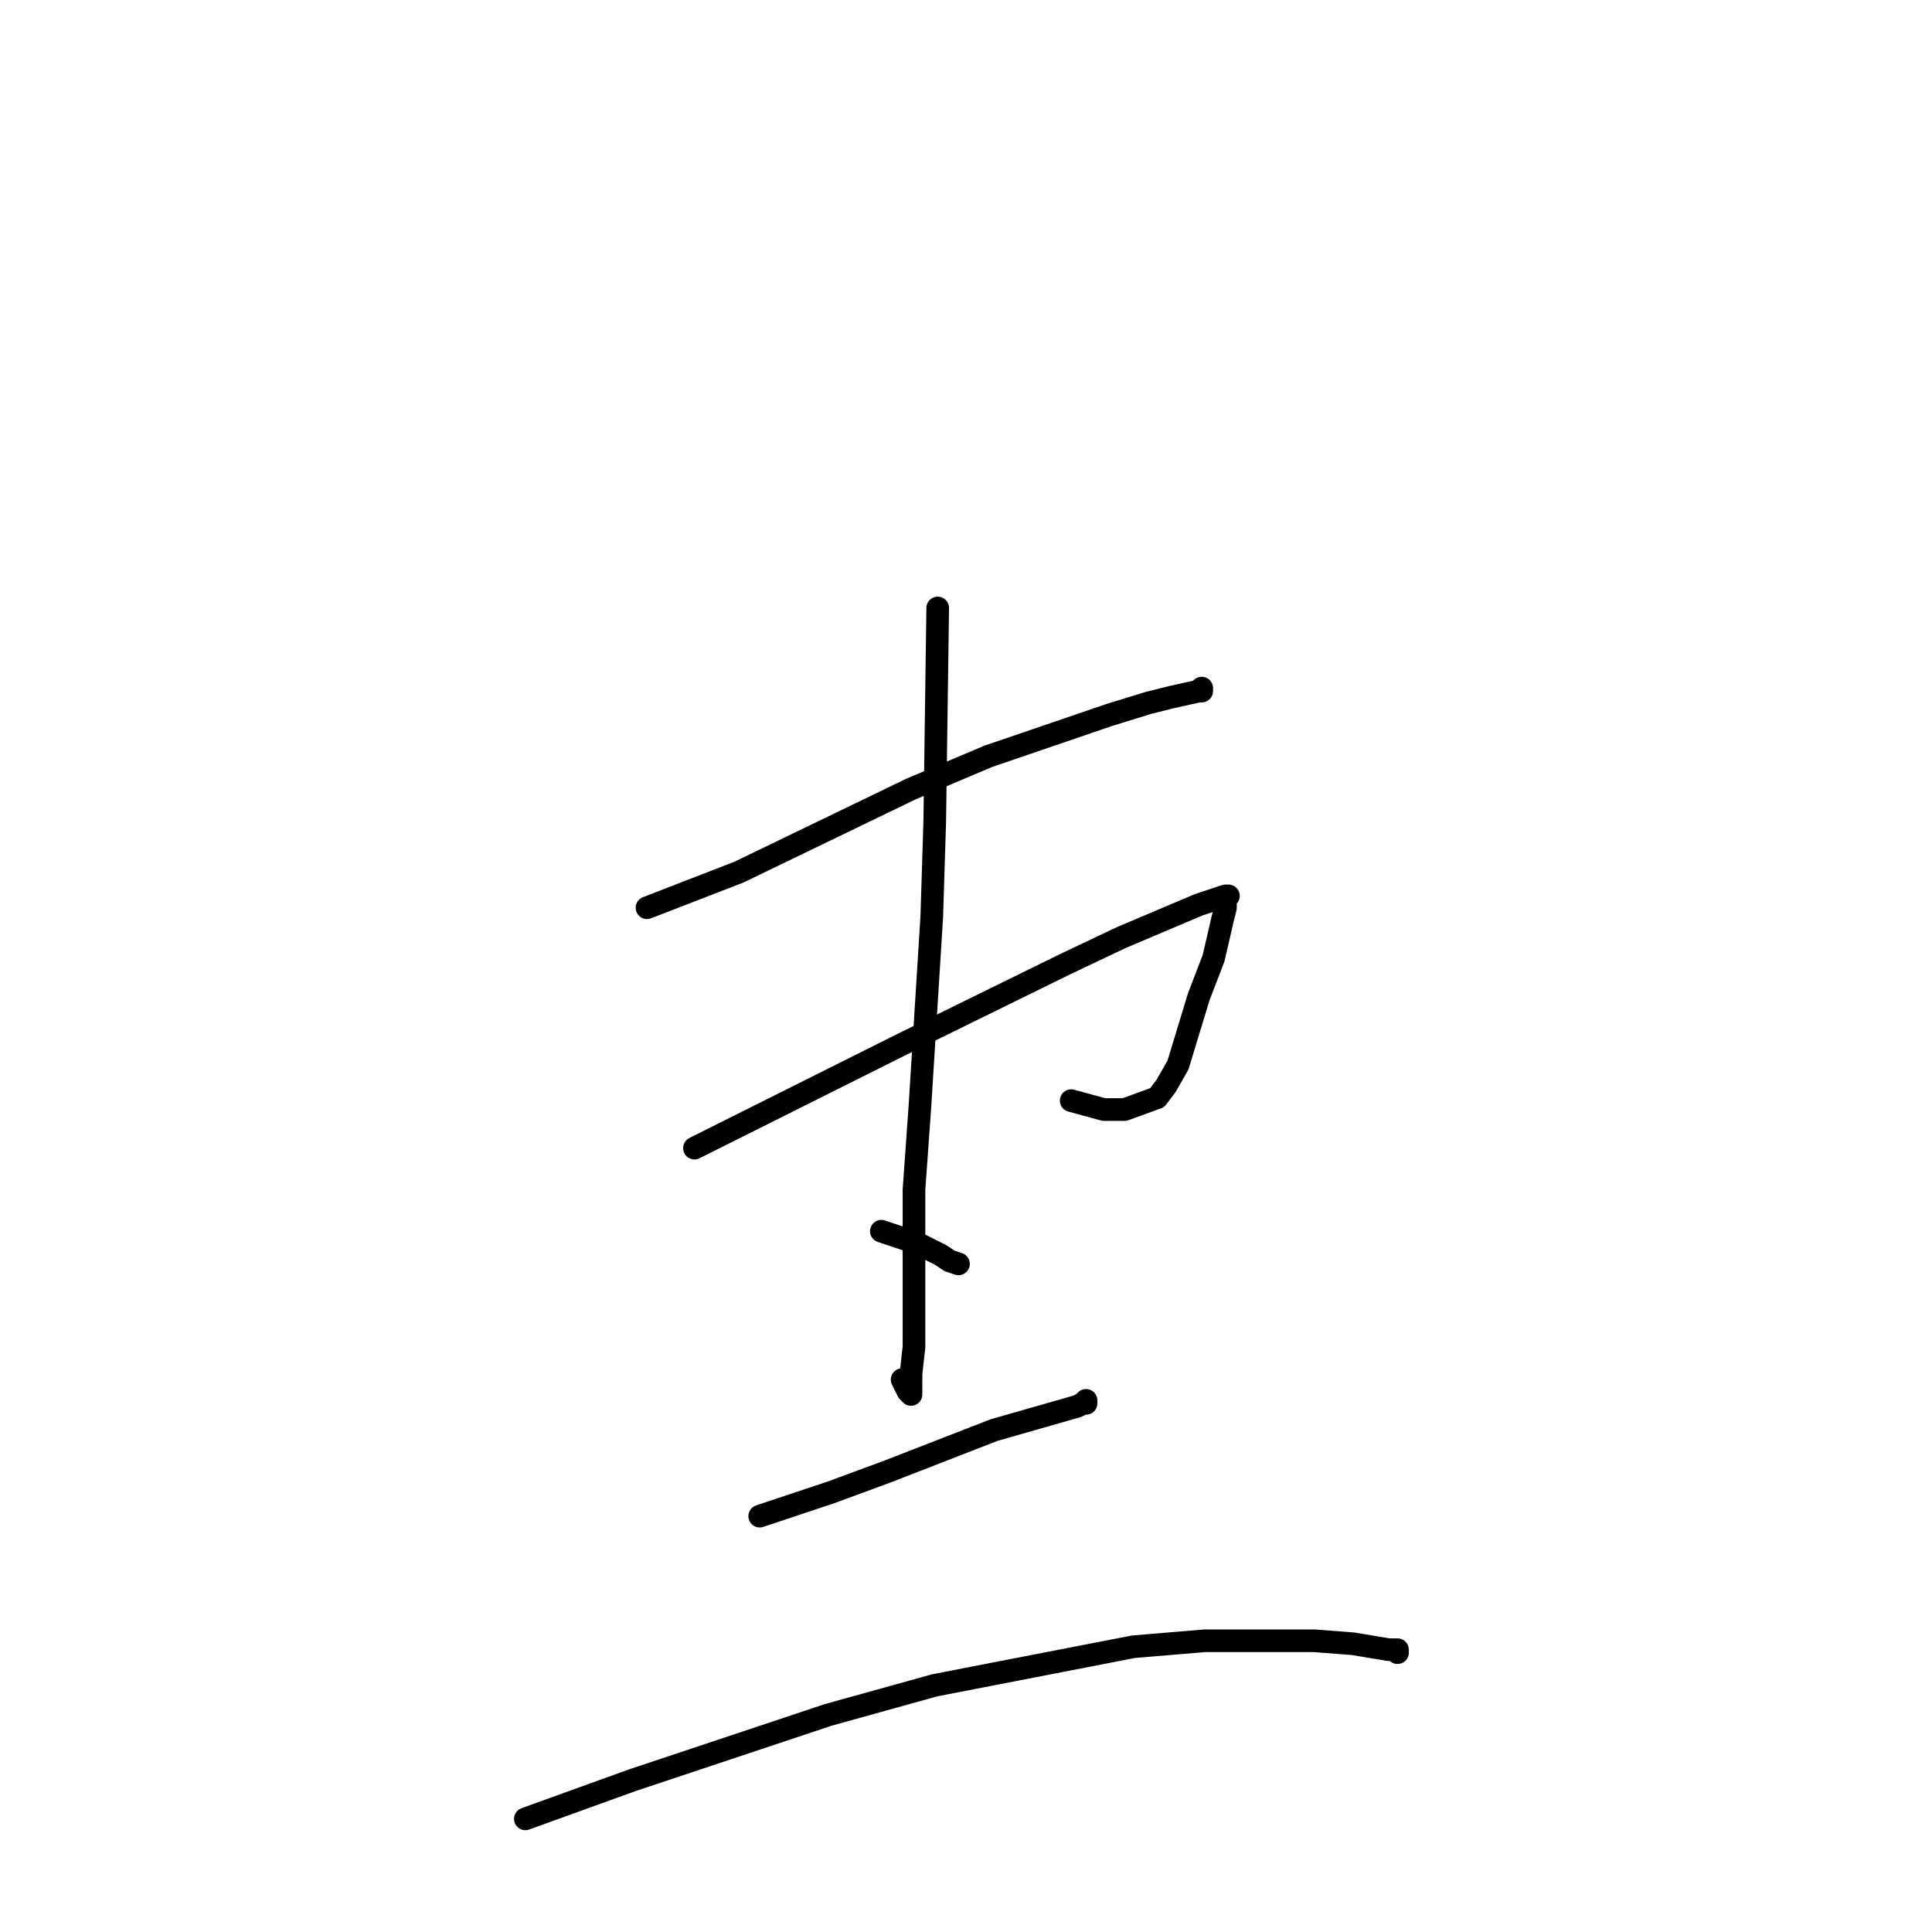 <?xml version="1.0" standalone="no"?>
    <svg width="256" height="256" xmlns="http://www.w3.org/2000/svg" version="1.1">
    <polyline stroke="black" stroke-width="3" stroke-linecap="round" fill="transparent" stroke-linejoin="round" points="85.73 120.279 97.915 115.56 120.713 104.549 130.933 100.223 147.049 94.717 152.159 93.144 155.304 92.358 158.841 91.571 159.234 91.178 159.234 91.571 159.234 91.571 " />
        <polyline stroke="black" stroke-width="3" stroke-linecap="round" fill="transparent" stroke-linejoin="round" points="92.019 152.133 119.534 138.369 141.153 127.751 148.622 124.212 158.841 119.886 161.2 119.099 162.379 118.706 162.772 118.706 162.379 119.099 162.379 120.279 161.986 121.852 160.807 126.964 158.841 132.077 156.09 141.122 154.518 143.874 153.338 145.447 149.015 147.02 146.263 147.02 141.939 145.841 141.939 145.841 " />
        <polyline stroke="black" stroke-width="3" stroke-linecap="round" fill="transparent" stroke-linejoin="round" points="124.251 80.56 123.858 108.875 123.465 121.459 121.893 146.627 121.107 157.638 121.107 166.683 121.107 178.481 120.713 182.02 120.713 184.773 120.32 184.38 119.534 182.807 119.534 182.807 " />
        <polyline stroke="black" stroke-width="3" stroke-linecap="round" fill="transparent" stroke-linejoin="round" points="116.783 163.144 121.5 164.717 124.644 166.29 125.823 167.076 127.003 167.47 127.003 167.47 " />
        <polyline stroke="black" stroke-width="3" stroke-linecap="round" fill="transparent" stroke-linejoin="round" points="100.667 200.896 110.101 197.75 117.569 194.997 131.719 189.492 137.222 187.919 142.725 186.346 143.512 185.953 143.905 185.559 143.905 185.953 143.905 185.559 143.905 185.559 " />
        <polyline stroke="black" stroke-width="3" stroke-linecap="round" fill="transparent" stroke-linejoin="round" points="69.614 241.008 83.765 235.896 109.707 227.244 123.858 223.312 150.194 218.2 159.628 217.413 174.171 217.413 179.281 217.806 183.998 218.593 185.177 218.593 185.177 218.986 185.177 218.986 " />
        </svg>